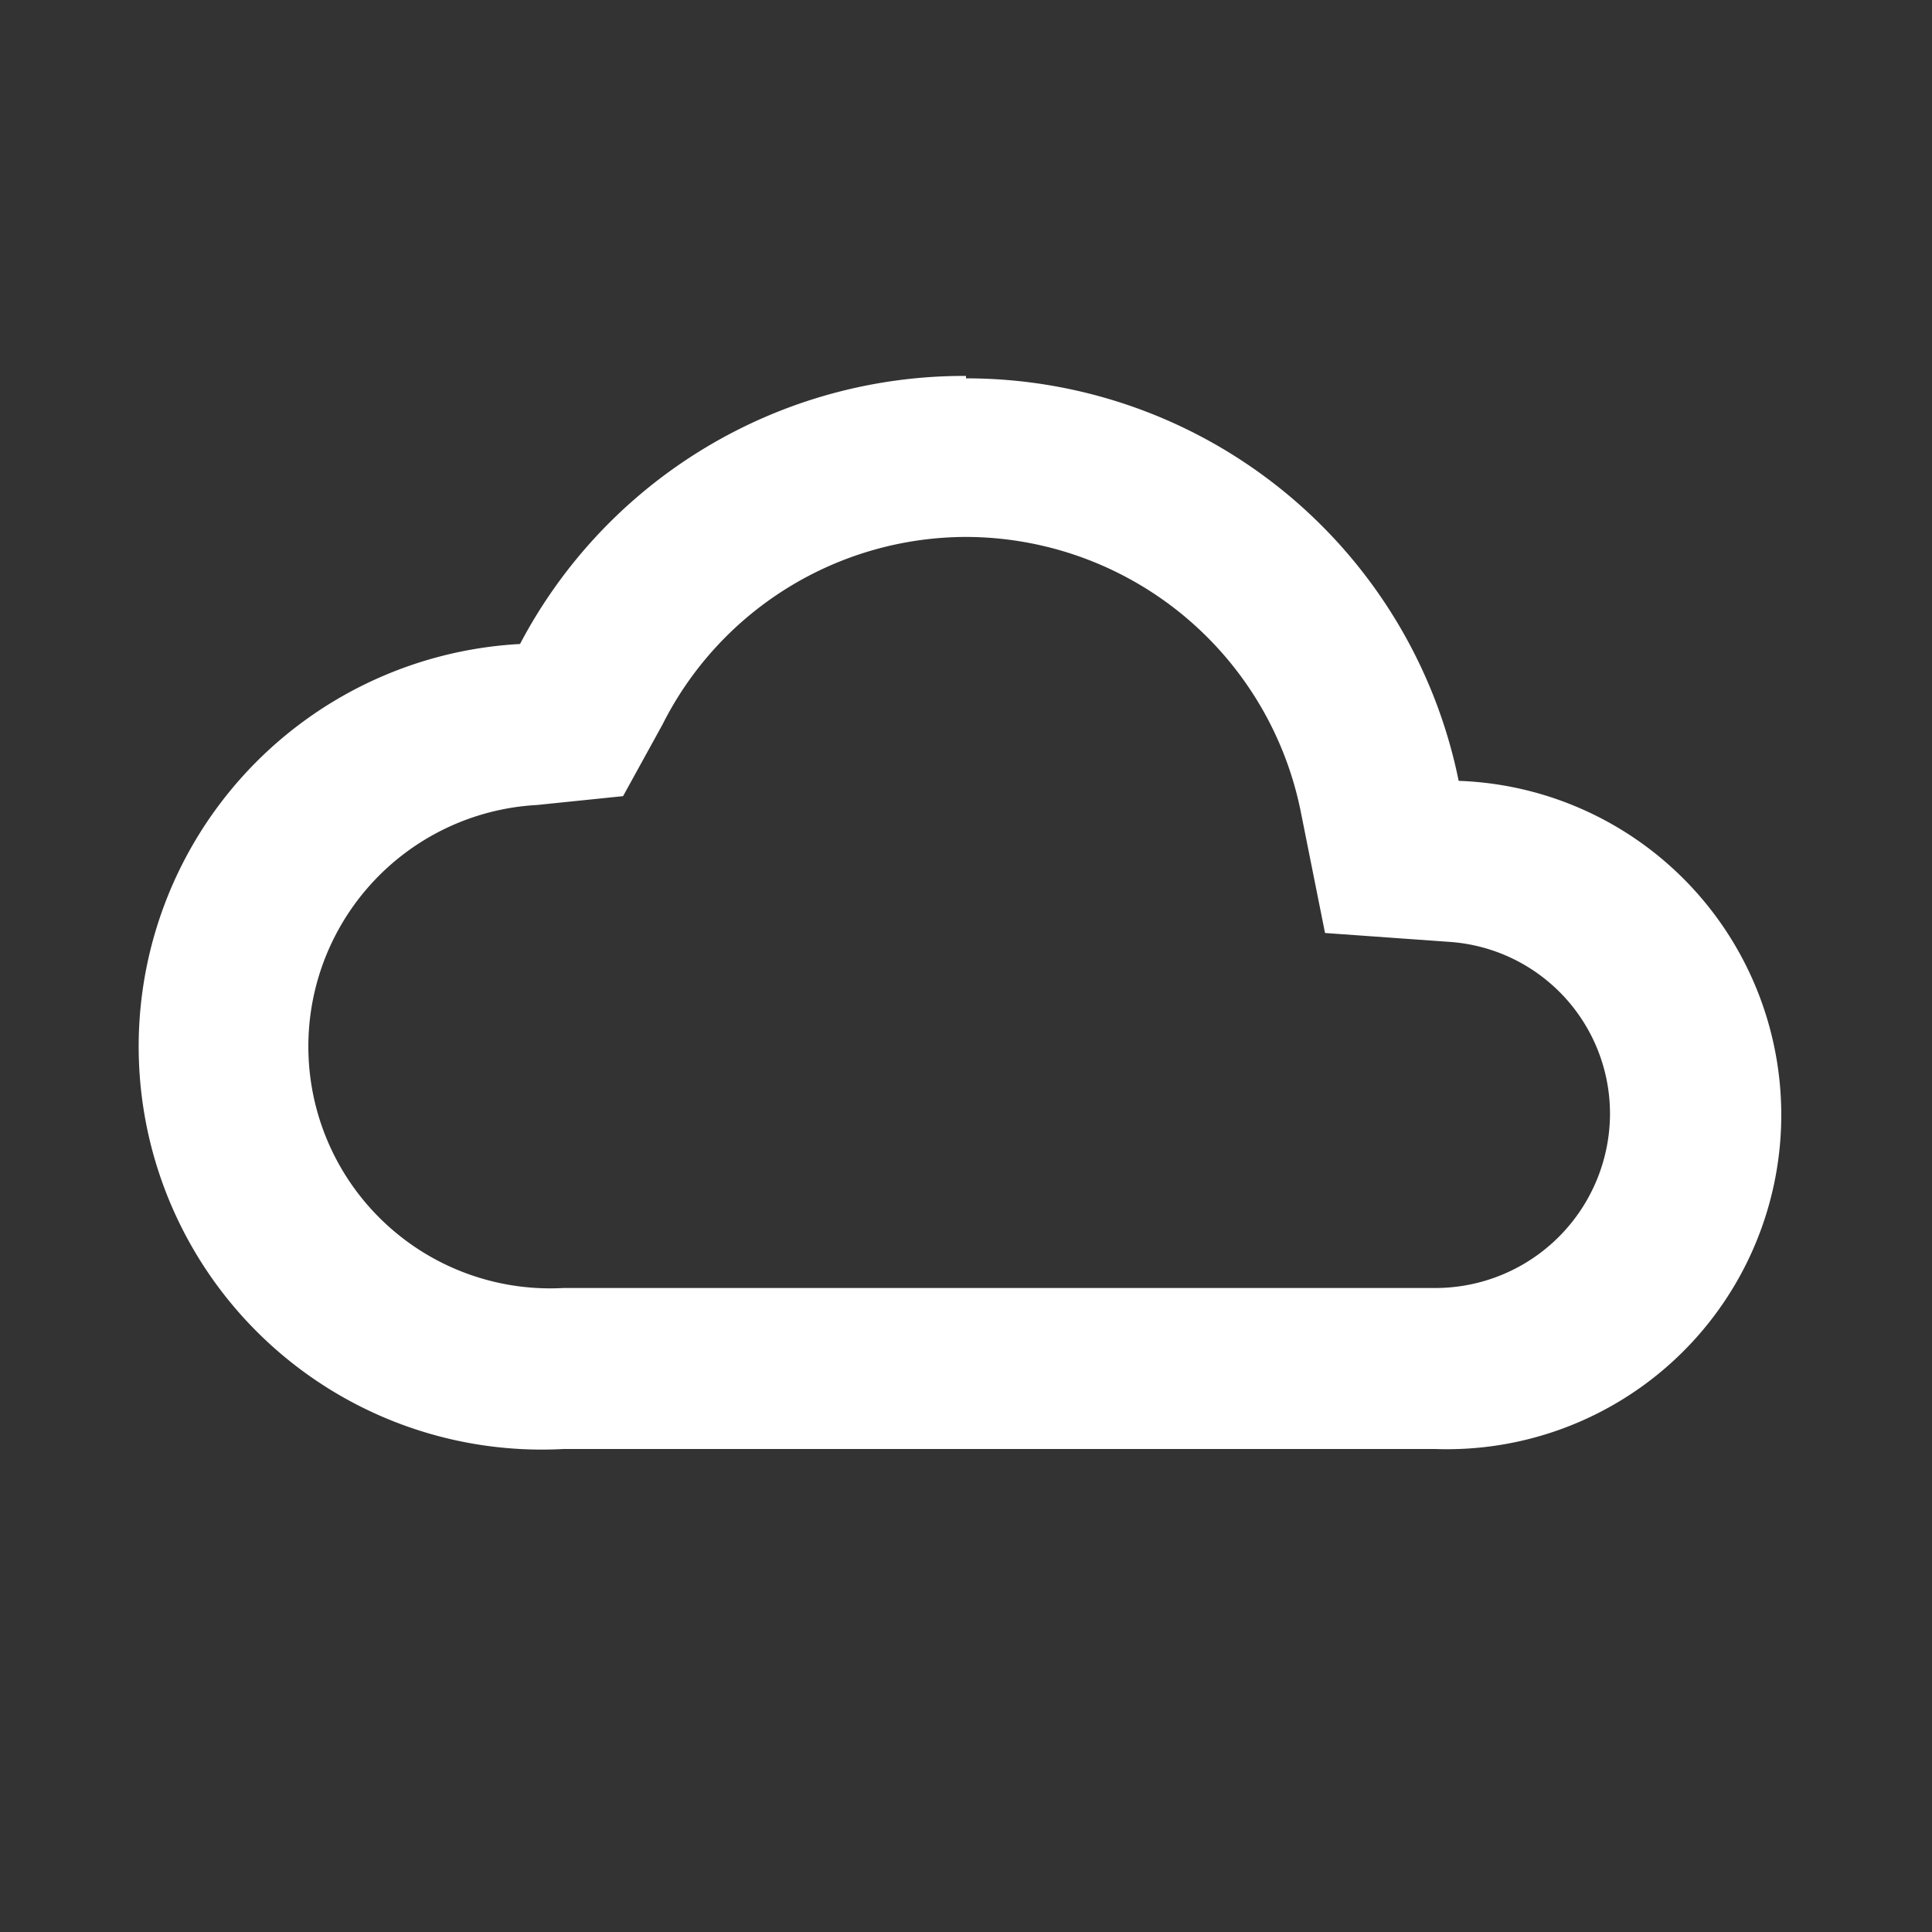 <svg xmlns="http://www.w3.org/2000/svg" viewBox="0 0 24 24"><rect x="0" y="0" width="24" height="24" fill="#333333" stroke="none"/><defs><style>.a{fill:#fff;}</style></defs><path class="a" d="M12,6.67a4.25,4.25,0,0,1,4.16,3.42l.3,1.5L18,11.7a2.14,2.14,0,0,1,2,2.13A2.17,2.17,0,0,1,17.83,16H7a3,3,0,0,1-.33-6l1.07-.11L8.23,9A4.23,4.23,0,0,1,12,6.67m0-2A6.23,6.23,0,0,0,6.46,8,5,5,0,0,0,7,18H17.83a4.15,4.15,0,0,0,.29-8.3,6.24,6.24,0,0,0-6.12-5Z"/></svg>